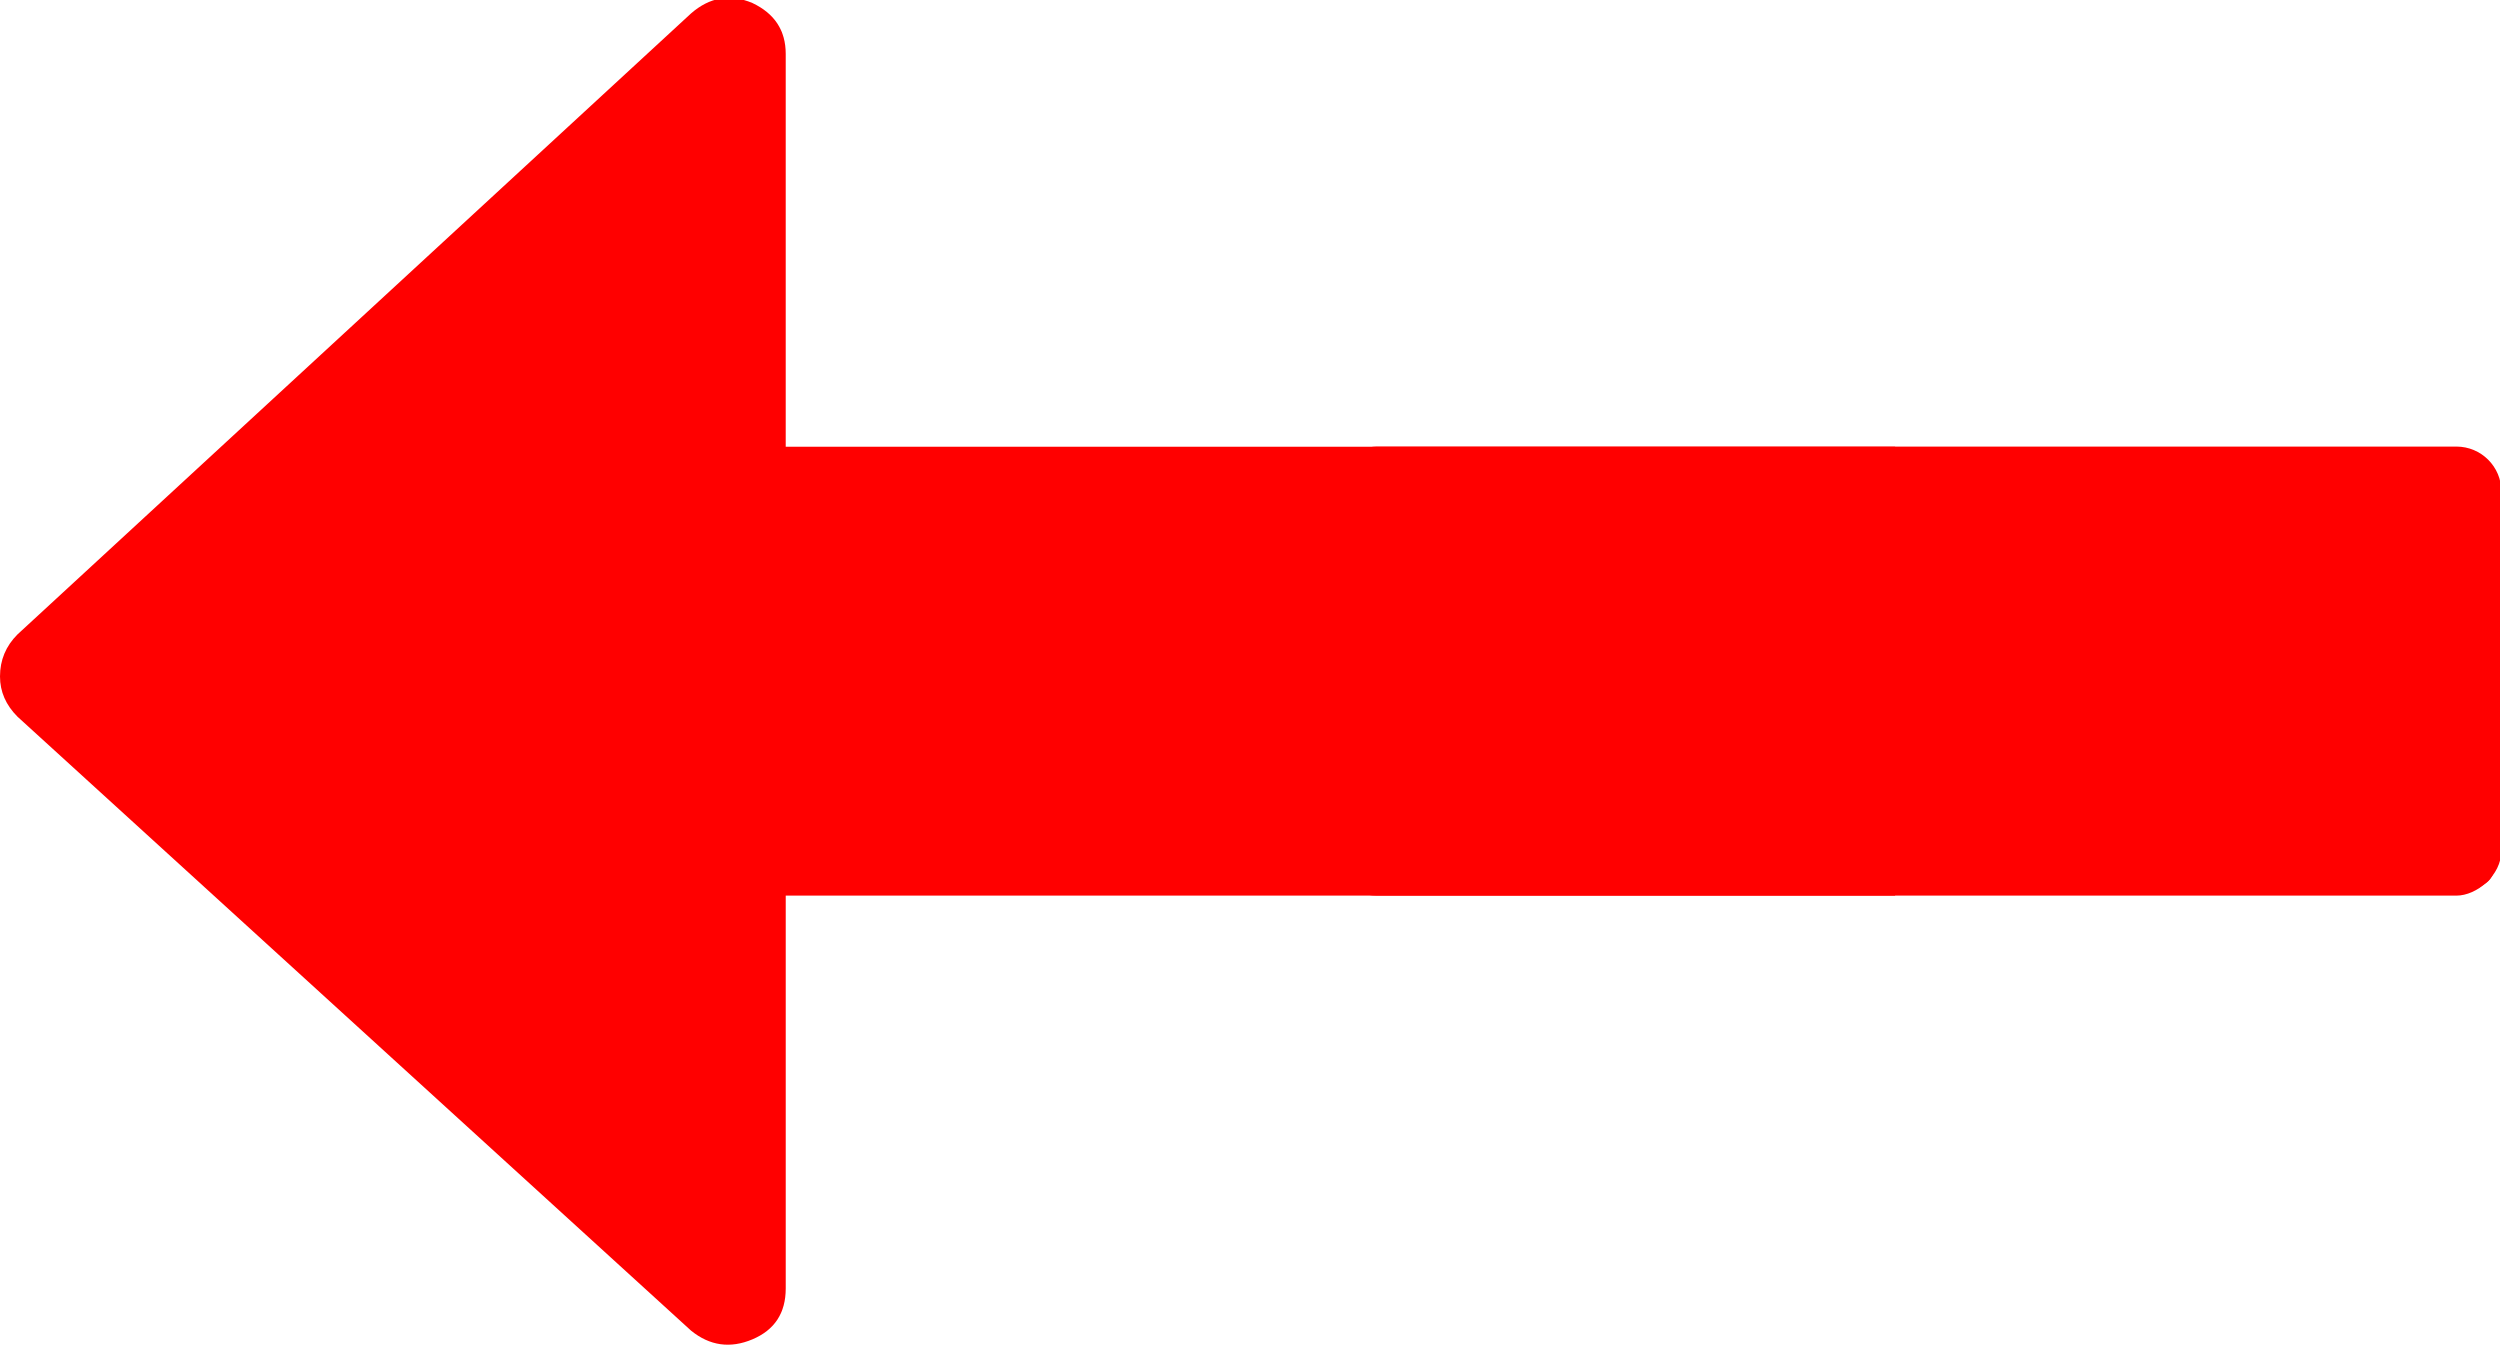 <?xml version="1.0" encoding="UTF-8" standalone="no"?>
<!-- Created with Inkscape (http://www.inkscape.org/) -->

<svg
   xmlns:dc="http://purl.org/dc/elements/1.1/"
   xmlns:cc="http://creativecommons.org/ns#"
   xmlns:rdf="http://www.w3.org/1999/02/22-rdf-syntax-ns#"
   xmlns:svg="http://www.w3.org/2000/svg"
   xmlns="http://www.w3.org/2000/svg"
   xmlns:sodipodi="http://sodipodi.sourceforge.net/DTD/sodipodi-0.dtd"
   xmlns:inkscape="http://www.inkscape.org/namespaces/inkscape"
   width="107.849mm"
   height="58.01mm"
   viewBox="0 0 107.849 58.01"
   version="1.1"
   id="svg3882"
   inkscape:version="0.92.3 (3ce5693, 2018-03-11)"
   sodipodi:docname="left.svg">
  <defs
     id="defs3876">
    <clipPath
       clipPathUnits="userSpaceOnUse"
       id="clipPath1490">
      <rect
         id="rect1492"
         width="229.381"
         height="318.368"
         x="133.855"
         y="-503.221"
         ry="12.543"
         style="stroke-width:1.22"
         transform="rotate(90)" />
    </clipPath>
  </defs>
  <sodipodi:namedview
     id="base"
     pagecolor="#ffffff"
     bordercolor="#666666"
     borderopacity="1.0"
     inkscape:pageopacity="0.0"
     inkscape:pageshadow="2"
     inkscape:zoom="1.979899"
     inkscape:cx="105.56441"
     inkscape:cy="86.414561"
     inkscape:document-units="mm"
     inkscape:current-layer="g6321"
     showgrid="false"
     inkscape:snap-grids="true"
     inkscape:measure-start="0,0"
     inkscape:measure-end="0,0"
     inkscape:window-width="1855"
     inkscape:window-height="1020"
     inkscape:window-x="65"
     inkscape:window-y="28"
     inkscape:window-maximized="1" />
  <g
     inkscape:label="Layer 1"
     inkscape:groupmode="layer"
     id="layer1"
     transform="translate(-0.055,-0.094)">
    <g
       id="g6323"
       clip-path="none"
       transform="matrix(0,-0.265,0.265,0,0.055,58.104)">
      <g
         inkscape:label="Clip"
         id="g6321">
        <g
           clip-path="url(#clipPath1490)"
           transform="rotate(-90,178.152,315.204)"
           id="g4255"
           style="fill:#ff0000;fill-opacity:1">
          <path
             inkscape:connector-curvature="0"
             id="path4253"
             d="M 490.498,239.278 380.866,139.349 c -3.046,-2.474 -6.376,-2.95 -9.993,-1.427 -3.613,1.525 -5.427,4.283 -5.427,8.282 v 63.954 H 9.136 c -2.666,0 -4.856,0.855 -6.567,2.568 C 0.859,214.438 0,216.628 0,219.292 v 54.816 c 0,2.663 0.855,4.853 2.568,6.563 1.715,1.712 3.905,2.567 6.567,2.567 h 356.313 v 63.953 c 0,3.812 1.817,6.57 5.428,8.278 3.62,1.529 6.95,0.951 9.996,-1.708 L 490.504,252.684 c 1.903,-1.902 2.852,-4.182 2.852,-6.849 0,-2.468 -0.955,-4.654 -2.858,-6.557 z"
             style="fill:#ff0000;fill-opacity:1" />
        </g>
        <g
           transform="translate(-1.171,87.356)"
           id="g4257"
           style="fill:#ff0000;fill-opacity:1" />
        <g
           transform="translate(-1.171,87.356)"
           id="g4259"
           style="fill:#ff0000;fill-opacity:1" />
        <g
           transform="translate(-1.171,87.356)"
           id="g4261"
           style="fill:#ff0000;fill-opacity:1" />
        <g
           transform="translate(-1.171,87.356)"
           id="g4263"
           style="fill:#ff0000;fill-opacity:1" />
        <g
           transform="translate(-1.171,87.356)"
           id="g4265"
           style="fill:#ff0000;fill-opacity:1" />
        <g
           transform="translate(-1.171,87.356)"
           id="g4267"
           style="fill:#ff0000;fill-opacity:1" />
        <g
           transform="translate(-1.171,87.356)"
           id="g4269"
           style="fill:#ff0000;fill-opacity:1" />
        <g
           transform="translate(-1.171,87.356)"
           id="g4271"
           style="fill:#ff0000;fill-opacity:1" />
        <g
           transform="translate(-1.171,87.356)"
           id="g4273"
           style="fill:#ff0000;fill-opacity:1" />
        <g
           transform="translate(-1.171,87.356)"
           id="g4275"
           style="fill:#ff0000;fill-opacity:1" />
        <g
           transform="translate(-1.171,87.356)"
           id="g4277"
           style="fill:#ff0000;fill-opacity:1" />
        <g
           transform="translate(-1.171,87.356)"
           id="g4279"
           style="fill:#ff0000;fill-opacity:1" />
        <g
           transform="translate(-1.171,87.356)"
           id="g4281"
           style="fill:#ff0000;fill-opacity:1" />
        <g
           transform="translate(-1.171,87.356)"
           id="g4283"
           style="fill:#ff0000;fill-opacity:1" />
        <g
           transform="translate(-1.171,87.356)"
           id="g4285"
           style="fill:#ff0000;fill-opacity:1" />
        <rect
           style="stroke-width:1.007;fill:#ff0000;fill-opacity:1"
           ry="7.317"
           y="216.803"
           x="73.106"
           height="190.398"
           width="73.102"
           id="rect1494" />
        <path
           style="fill:#ff0000;stroke-width:0.505;fill-opacity:1"
           d="M 115.11,218.324 C 112.552,217.152 2.64,116.685 1.342,114.332 0.717,113.199 0.205,111.517 0.205,110.594 c 0,-4.291 -1.389,-2.91 57.38,-57.085 C 88.269,25.224 114.105,1.691 115,1.214 c 3.41,-1.82 8.763,-0.471 11.093,2.795 l 1.14,1.598 0.253,33.84 0.253,33.84 h 136.876 c 130.812,0 136.949,0.04 138.54,0.908 0.915,0.5 2.107,1.636 2.65,2.525 0.95,1.558 0.986,2.763 0.988,32.831 0.002,34.446 0.113,33.217 -3.179,35.224 -1.593,0.971 -3.632,0.986 -138.861,0.988 l -137.244,0.002 -0.137,33.966 -0.137,33.966 -1.126,1.579 c -2.109,2.957 -7.769,4.525 -10.995,3.046 z"
           id="path29"
           inkscape:connector-curvature="0"
           transform="rotate(90,109.625,109.625)" />
      </g>
    </g>
  </g>
</svg>
